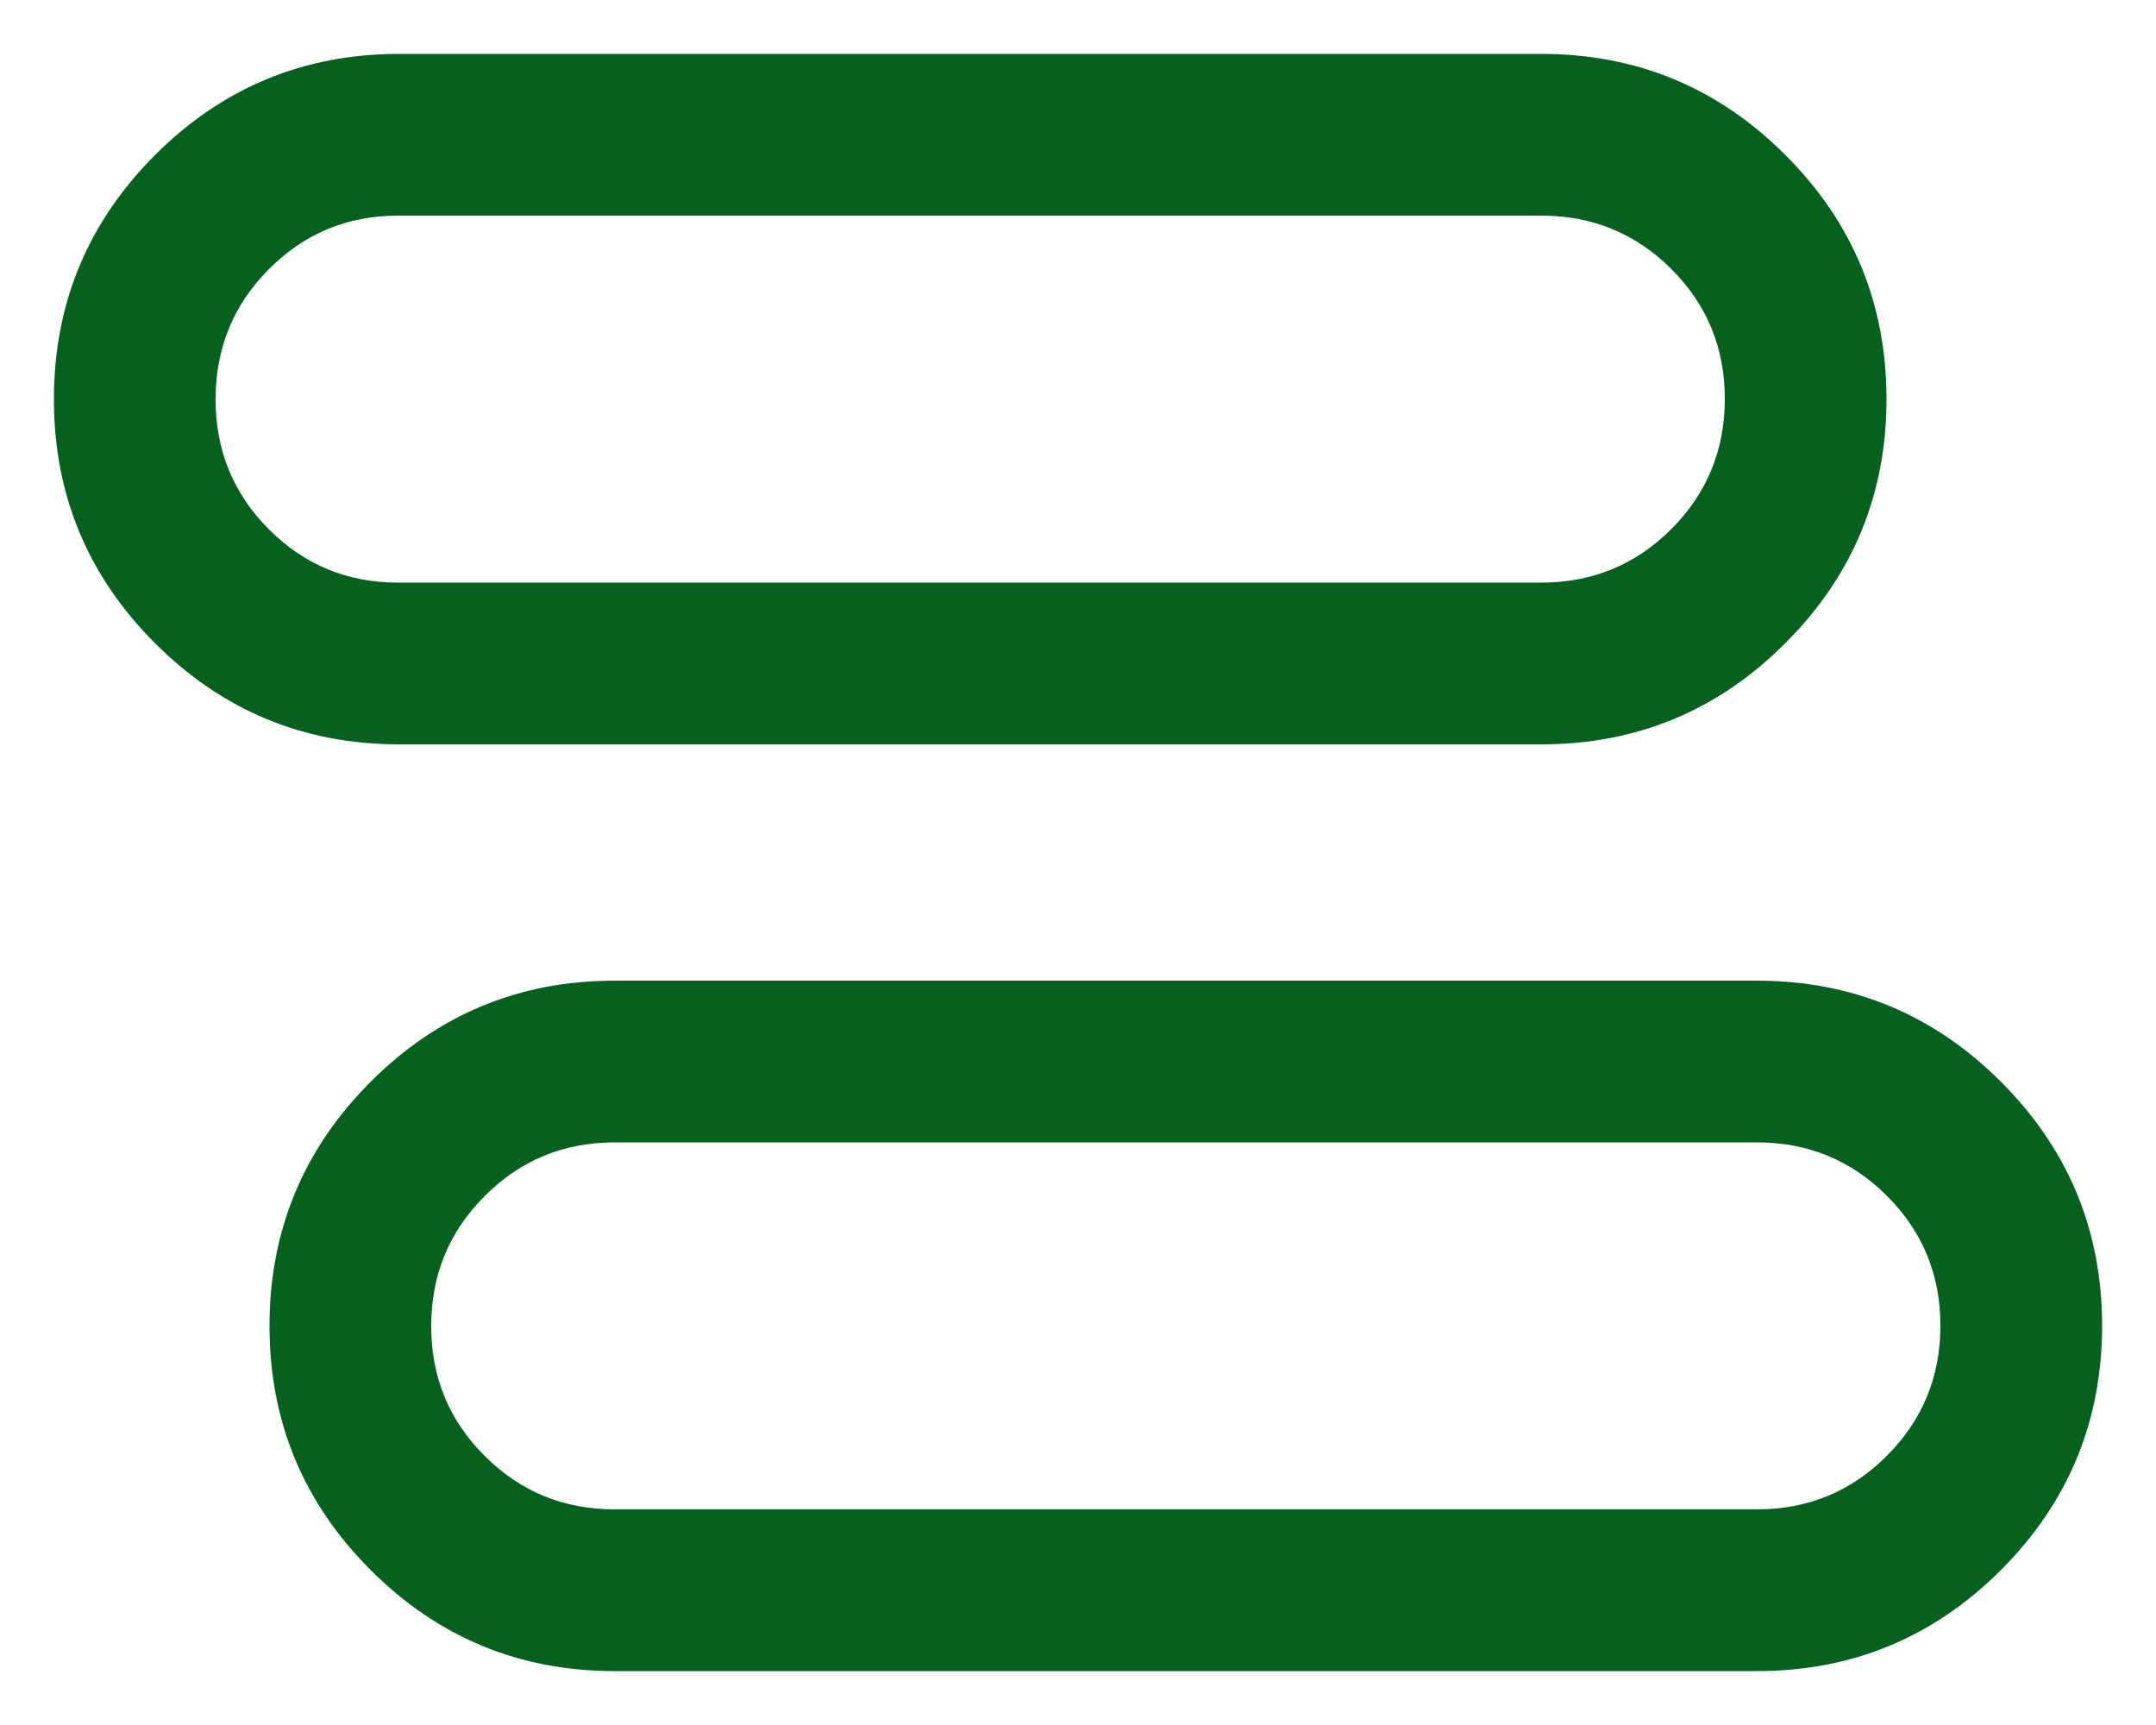 <svg xmlns="http://www.w3.org/2000/svg" width="20" height="16" viewBox="0 0 20 16" fill="none">
<path d="M5.702 15.5C4.818 15.5 4.063 15.188 3.438 14.562C2.813 13.938 2.5 13.183 2.5 12.299C2.5 11.415 2.813 10.66 3.438 10.034C4.063 9.409 4.818 9.096 5.702 9.096H16.298C17.182 9.096 17.937 9.409 18.562 10.034C19.187 10.659 19.5 11.413 19.5 12.297C19.5 13.181 19.187 13.936 18.562 14.562C17.937 15.187 17.182 15.5 16.298 15.5H5.702ZM5.702 14H16.298C16.771 14 17.173 13.834 17.503 13.503C17.834 13.172 18 12.77 18 12.296C18 11.823 17.834 11.421 17.503 11.091C17.173 10.761 16.771 10.596 16.298 10.596H5.702C5.229 10.596 4.827 10.762 4.497 11.093C4.165 11.424 4 11.827 4 12.3C4 12.773 4.165 13.175 4.497 13.505C4.827 13.835 5.229 14 5.702 14ZM3.702 6.904C2.818 6.904 2.063 6.591 1.438 5.966C0.813 5.341 0.5 4.587 0.5 3.703C0.5 2.819 0.813 2.064 1.438 1.438C2.063 0.813 2.818 0.5 3.702 0.5H14.298C15.182 0.5 15.937 0.812 16.562 1.438C17.187 2.062 17.5 2.817 17.5 3.701C17.5 4.585 17.187 5.34 16.562 5.965C15.937 6.591 15.182 6.904 14.298 6.904H3.702ZM3.692 5.404H14.298C14.771 5.404 15.173 5.238 15.504 4.907C15.835 4.576 16 4.173 16 3.7C16 3.227 15.835 2.825 15.504 2.495C15.173 2.165 14.771 2 14.298 2H3.692C3.222 2 2.823 2.166 2.494 2.497C2.164 2.828 2 3.23 2 3.704C2 4.177 2.164 4.579 2.494 4.909C2.823 5.239 3.222 5.404 3.692 5.404Z" fill="#05611D"></path>
</svg>
